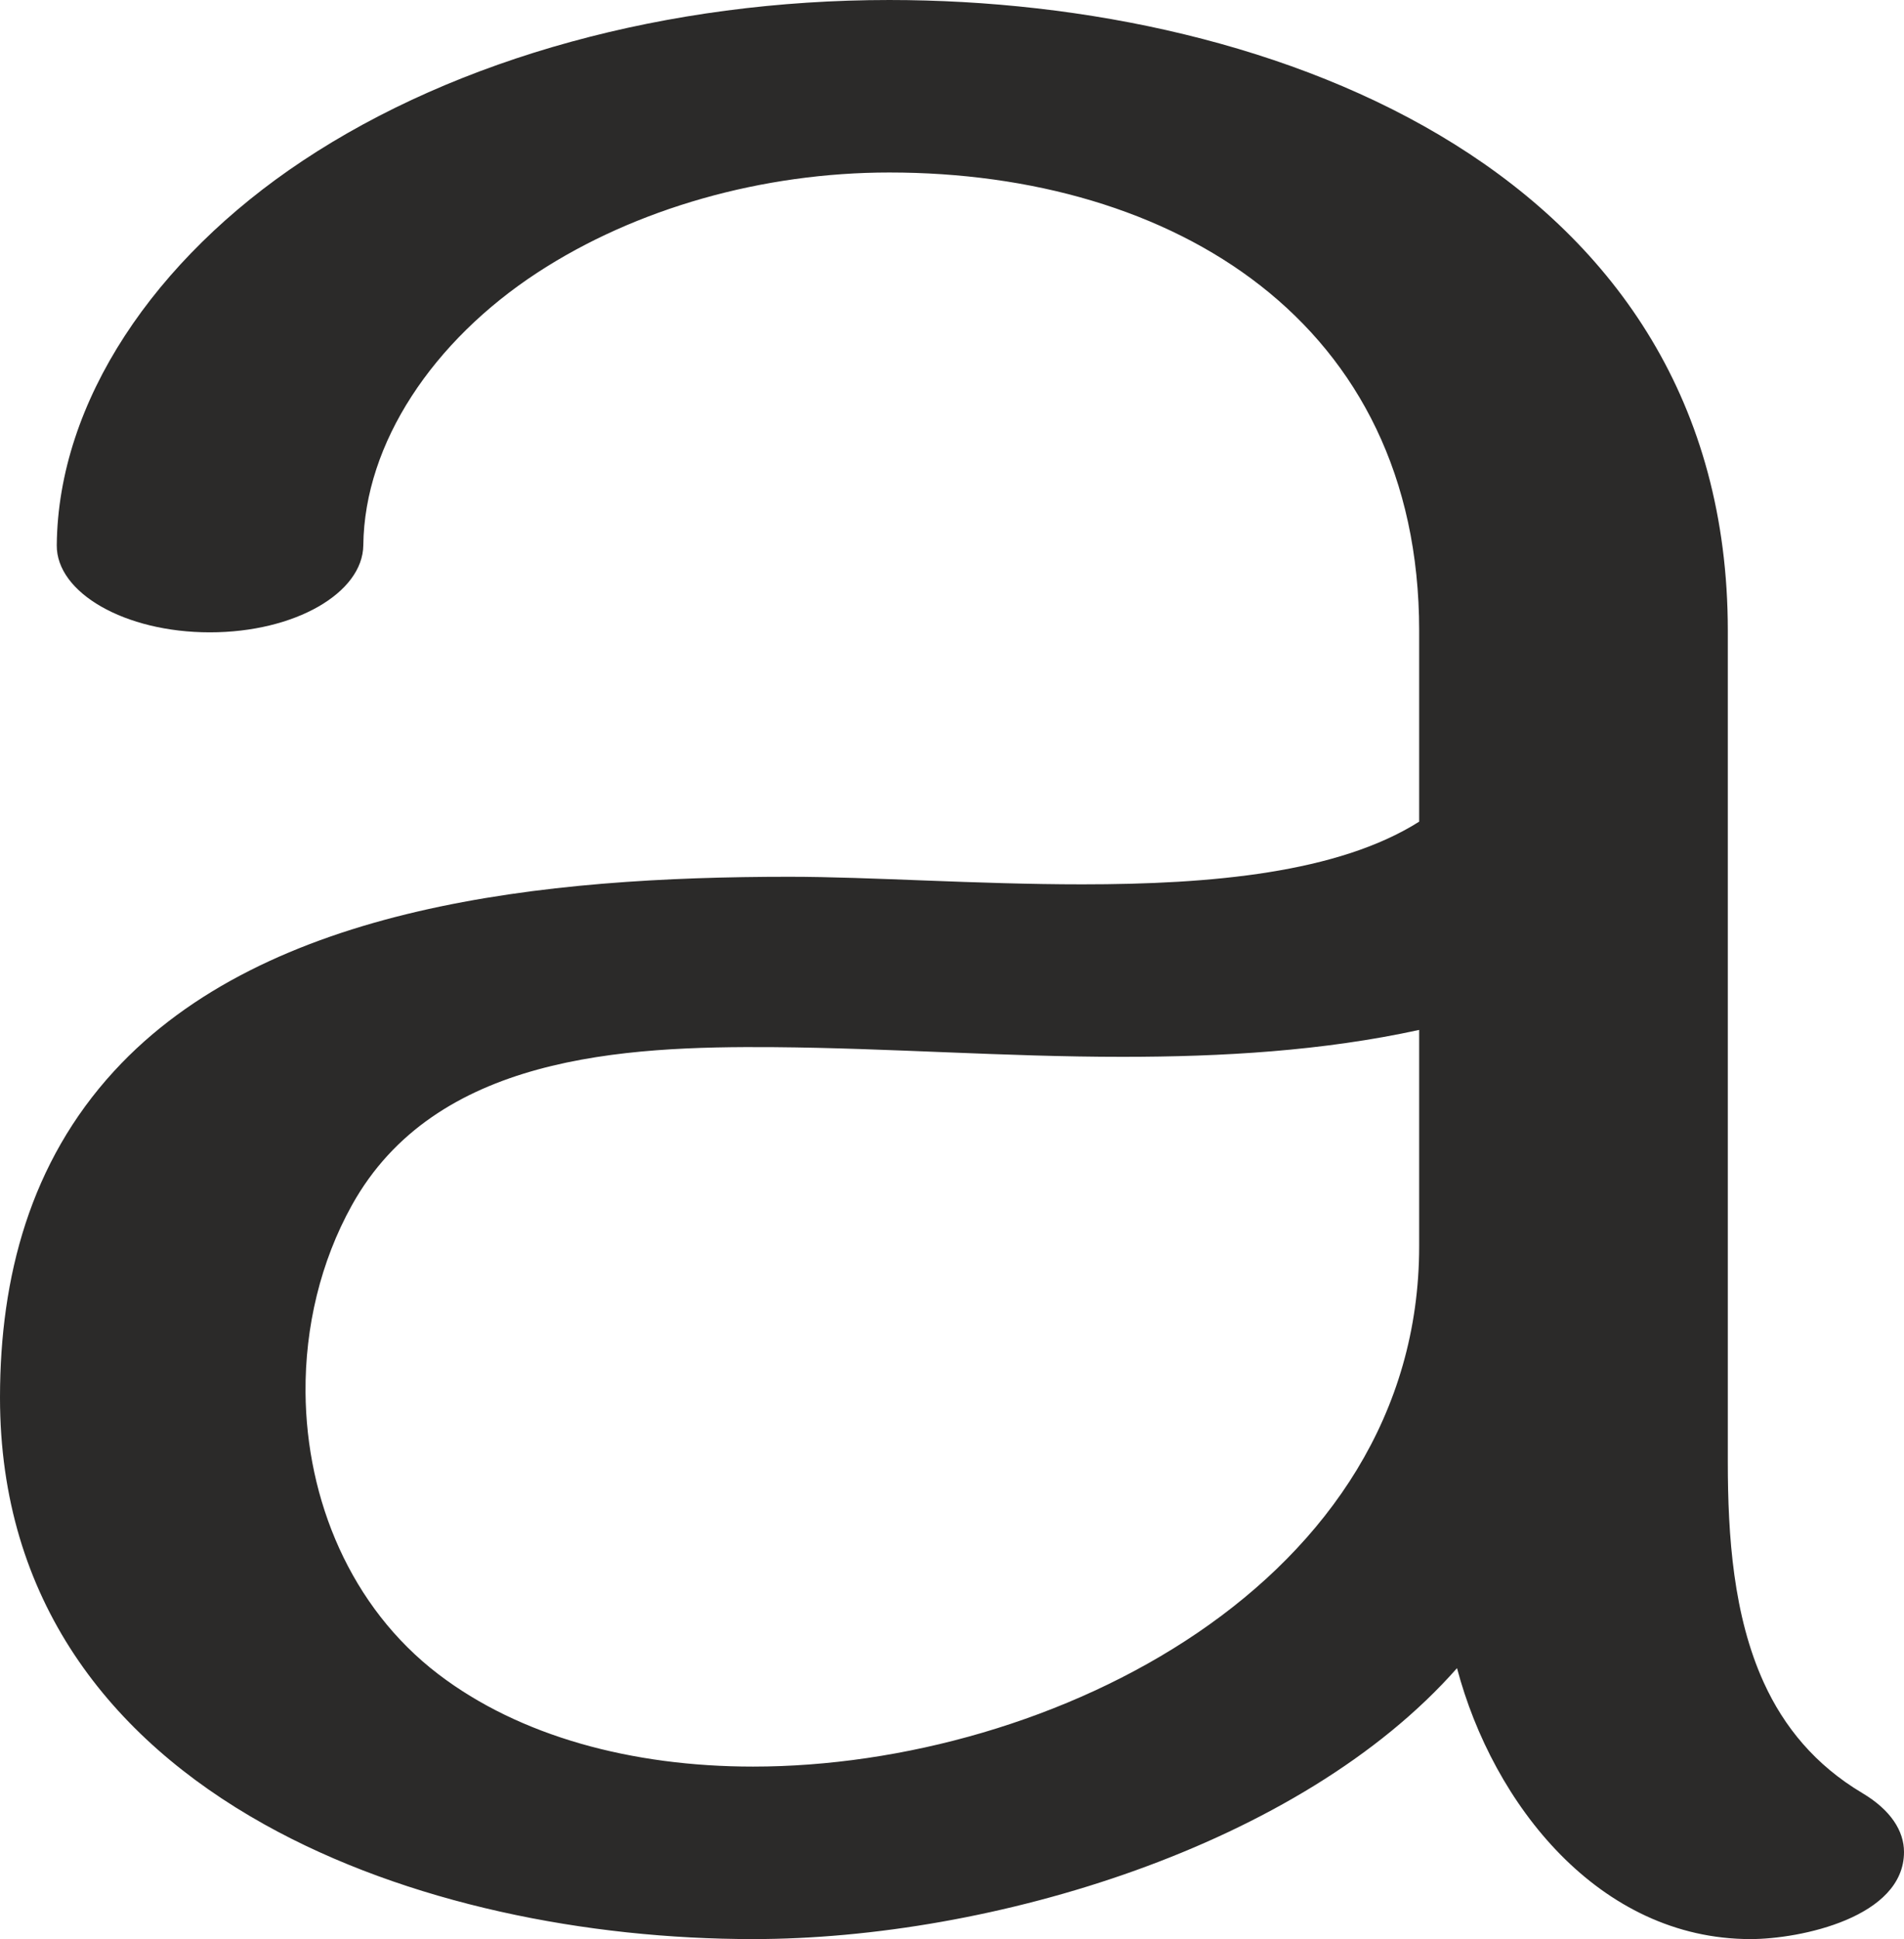 <?xml version="1.0" encoding="UTF-8"?>
<!DOCTYPE svg PUBLIC "-//W3C//DTD SVG 1.1//EN" "http://www.w3.org/Graphics/SVG/1.1/DTD/svg11.dtd">
<!-- Creator: CorelDRAW 2020 (64-Bit) -->
<svg xmlns="http://www.w3.org/2000/svg" xml:space="preserve" width="175.948mm" height="179.123mm" version="1.1" style="shape-rendering:geometricPrecision; text-rendering:geometricPrecision; image-rendering:optimizeQuality; fill-rule:evenodd; clip-rule:evenodd"
viewBox="0 0 17594.78 17912.29"
 xmlns:xlink="http://www.w3.org/1999/xlink"
 xmlns:xodm="http://www.corel.com/coreldraw/odm/2003">
 <defs>
  <style type="text/css">
   <![CDATA[
    .fil0 {fill:#2B2A29;fill-rule:nonzero}
   ]]>
  </style>
 </defs>
 <g id="Layer_x0020_1">
  <path class="fil0" d="M16176.48 17912.29c462.51,0 1418.31,-201.19 1418.31,-804.48 0,-194.32 -122.36,-388.05 -384.69,-544.09 -436.15,-259.43 -724.34,-612.08 -910.23,-1019.23 -282.35,-618.45 -333.22,-1355.05 -333.22,-2039.35l0 -7679.47c0,-4213.73 -4150.76,-5825.67 -7748.24,-5825.67 -2047.8,0 -3990.33,534.86 -5420.65,1484.59 -1367.45,907.97 -2261.5,2222.97 -2273.18,3552.15 -3.86,439.13 629.49,804.47 1414.42,804.47 788.82,0 1413.39,-365.35 1418.32,-804.47 10.6,-944.46 645.17,-1888.58 1608.7,-2518.37 909.41,-594.42 2082.78,-924.96 3252.39,-924.96 2621.06,0 4896.08,1379.19 4896.08,4232.26l0 1764.41c-749.95,474.14 -1923.46,579.07 -3112.51,579.07 -979.21,0 -1958.42,-69.96 -2708.38,-69.96 -2254.33,0 -4828.82,258.56 -6239.81,1795.68 -773.04,842.13 -1053.79,1897.85 -1053.79,3015.66 0,1869.61 1017.19,3145.78 2440.59,3940.92 1319.43,737.07 2987.93,1060.84 4518.83,1060.84 2203.24,0 5055.4,-858.89 6504.79,-2502.82 332.56,1257.06 1313.59,2502.82 2712.27,2502.82zm-9217.06 -1593.42c-1121.41,0 -2157.76,-279.97 -2909.42,-853.89 -811.33,-619.49 -1218.85,-1610.21 -1226.6,-2602.62 -4.71,-603.47 138.39,-1207.59 428.38,-1729.22 769.03,-1383.29 2504.26,-1470.99 3901.93,-1459.97 1064.84,8.41 2133.29,89.4 3217.43,89.4 924.81,0 1853.51,-54.42 2743.35,-248.73l0 1997.59c0,3112.98 -3407.82,4807.44 -6155.07,4807.44z"/>
 </g>
</svg>
